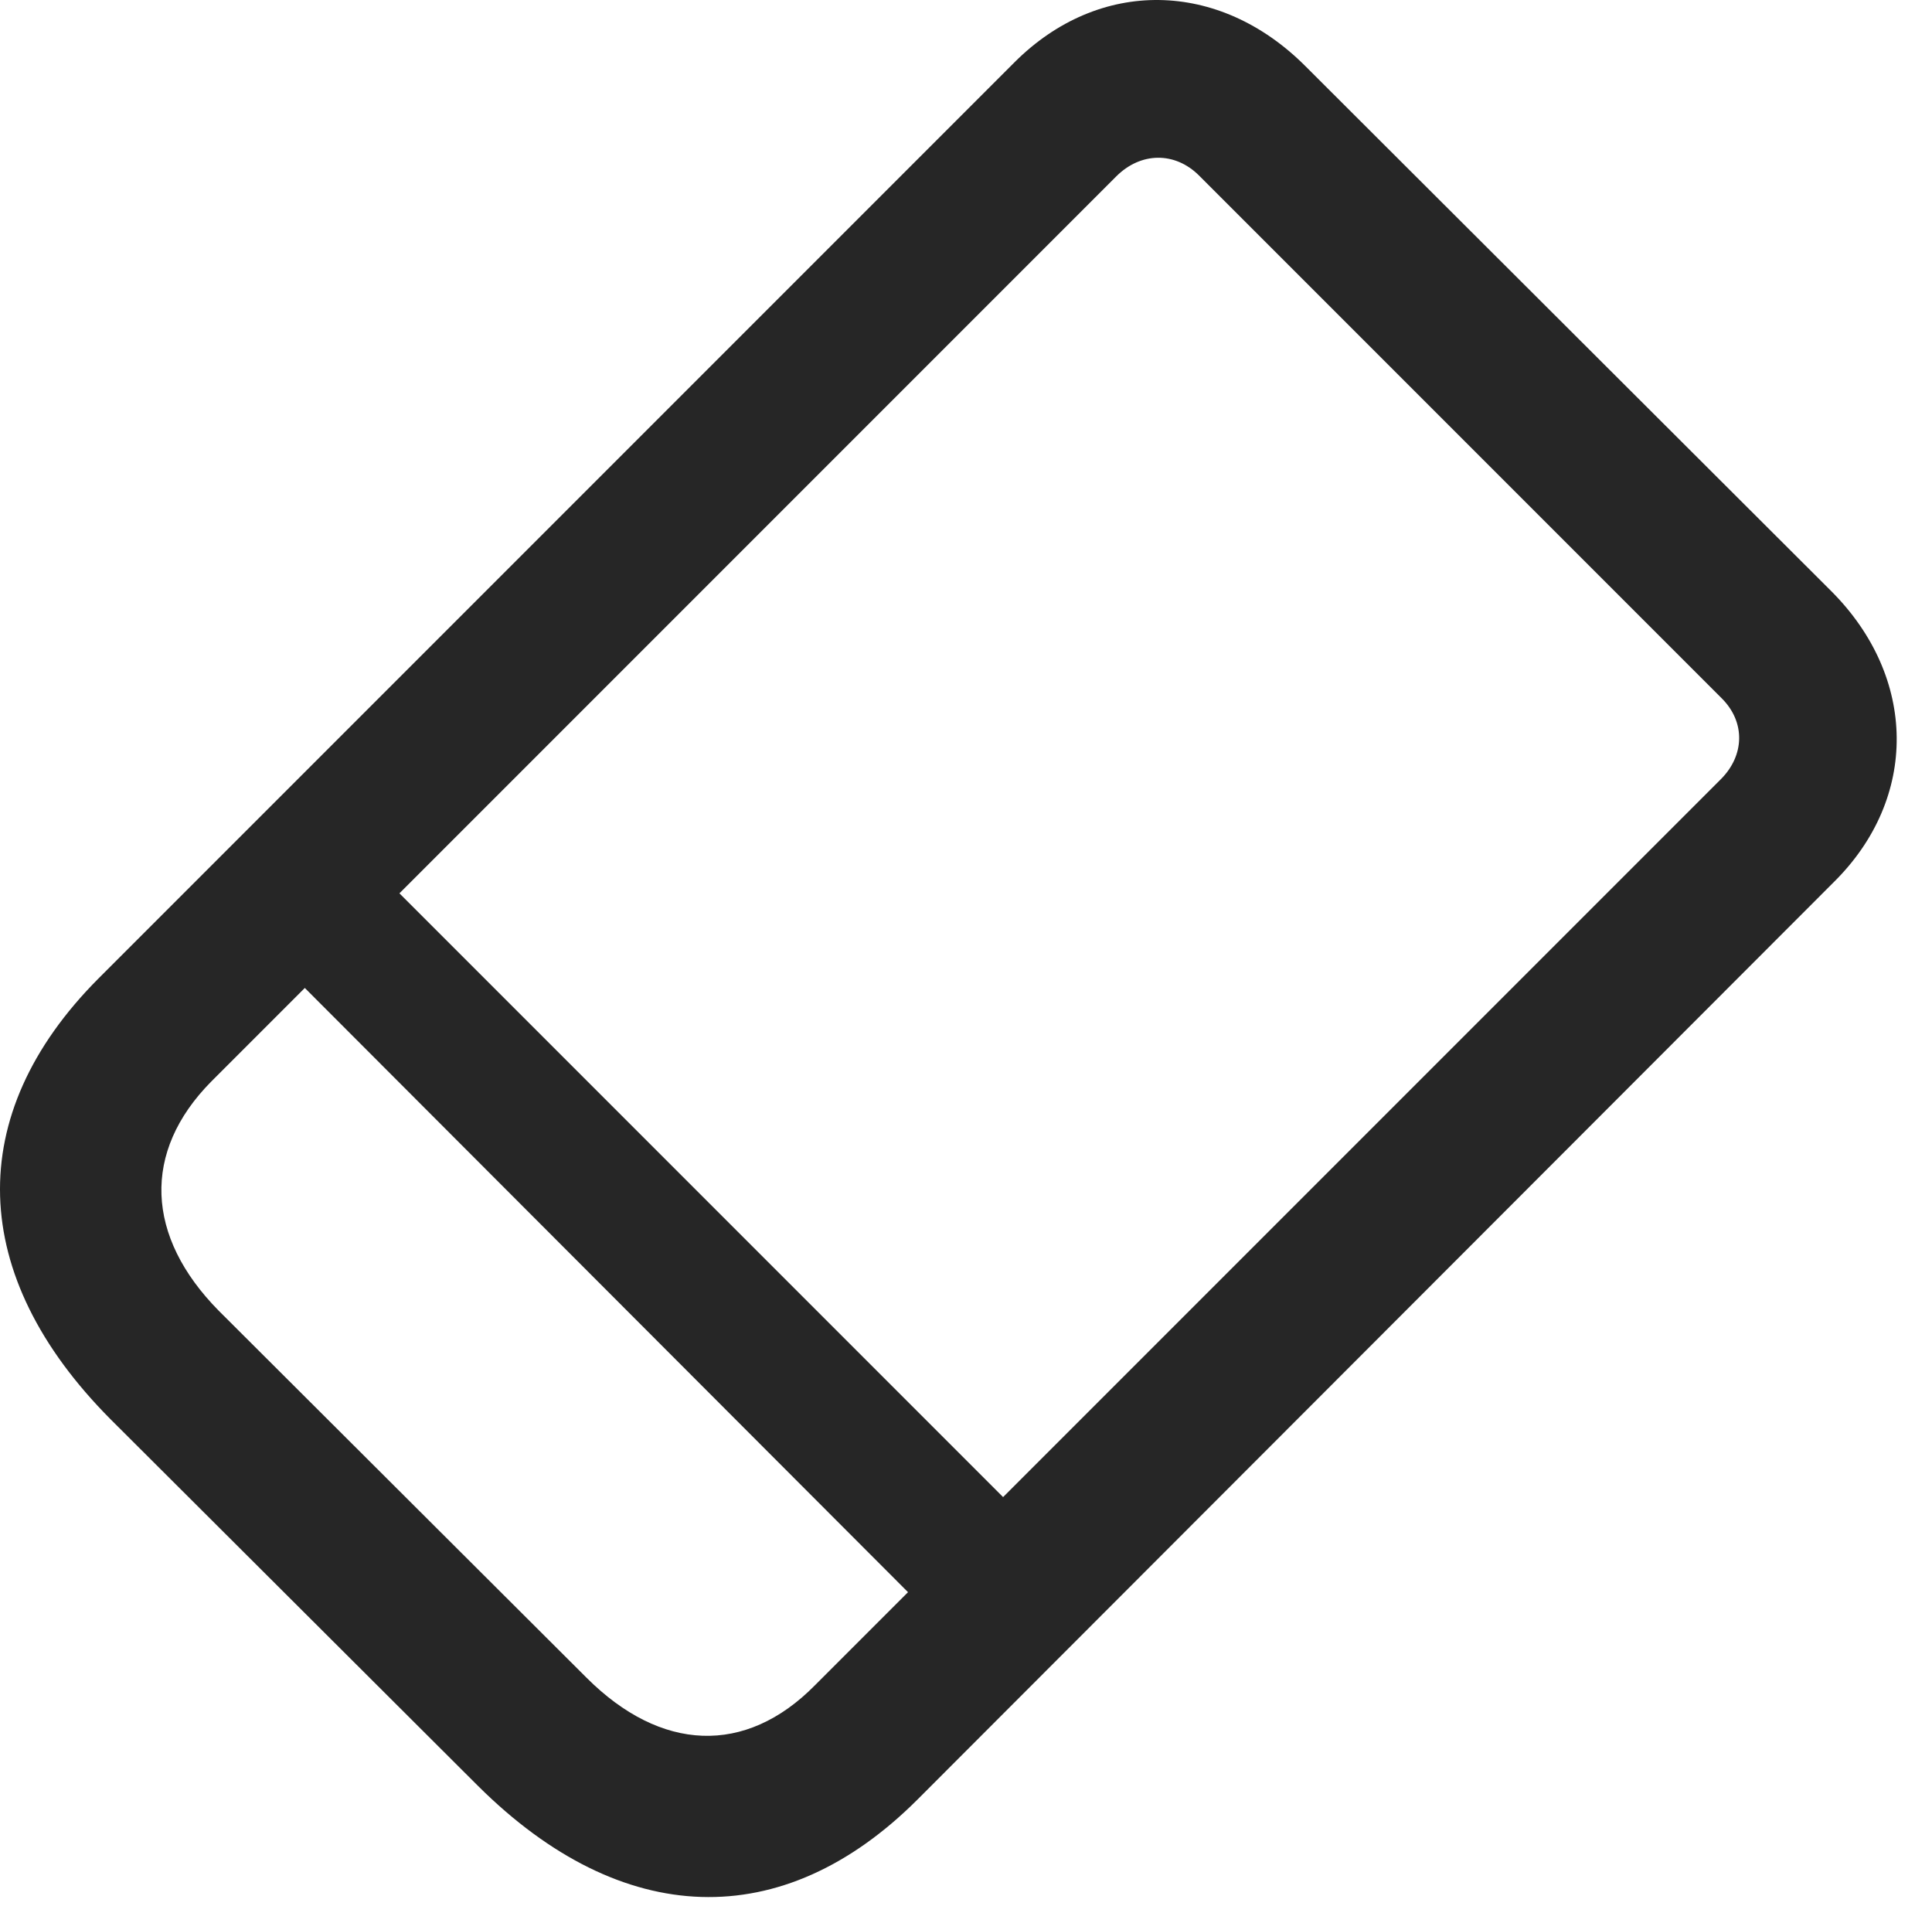 <?xml version="1.0" encoding="UTF-8"?>
<!--Generator: Apple Native CoreSVG 232.5-->
<!DOCTYPE svg
PUBLIC "-//W3C//DTD SVG 1.1//EN"
       "http://www.w3.org/Graphics/SVG/1.1/DTD/svg11.dtd">
<svg version="1.1" xmlns="http://www.w3.org/2000/svg" xmlns:xlink="http://www.w3.org/1999/xlink" width="19.846" height="19.649">
 <g>
  <rect height="19.649" opacity="0" width="19.846" x="0" y="0"/>
  <path d="M1.134 14.575L4.913 18.345C6.388 19.81 8.038 19.868 9.425 18.482L18.839 9.058C19.708 8.198 19.698 6.958 18.81 6.07L13.409 0.679C12.521-0.21 11.29-0.229 10.421 0.64L1.007 10.054C-0.38 11.45-0.331 13.101 1.134 14.575ZM2.247 13.462C1.495 12.7 1.456 11.831 2.169 11.109L11.466 1.812C11.72 1.558 12.071 1.558 12.316 1.802L17.687 7.173C17.931 7.417 17.921 7.759 17.677 8.003L8.37 17.31C7.657 18.032 6.788 17.993 6.026 17.232ZM2.56 9.575L9.903 16.929L10.88 15.952L3.556 8.628Z" fill="#000000" fill-opacity="0.85"/>
 </g>
</svg>
